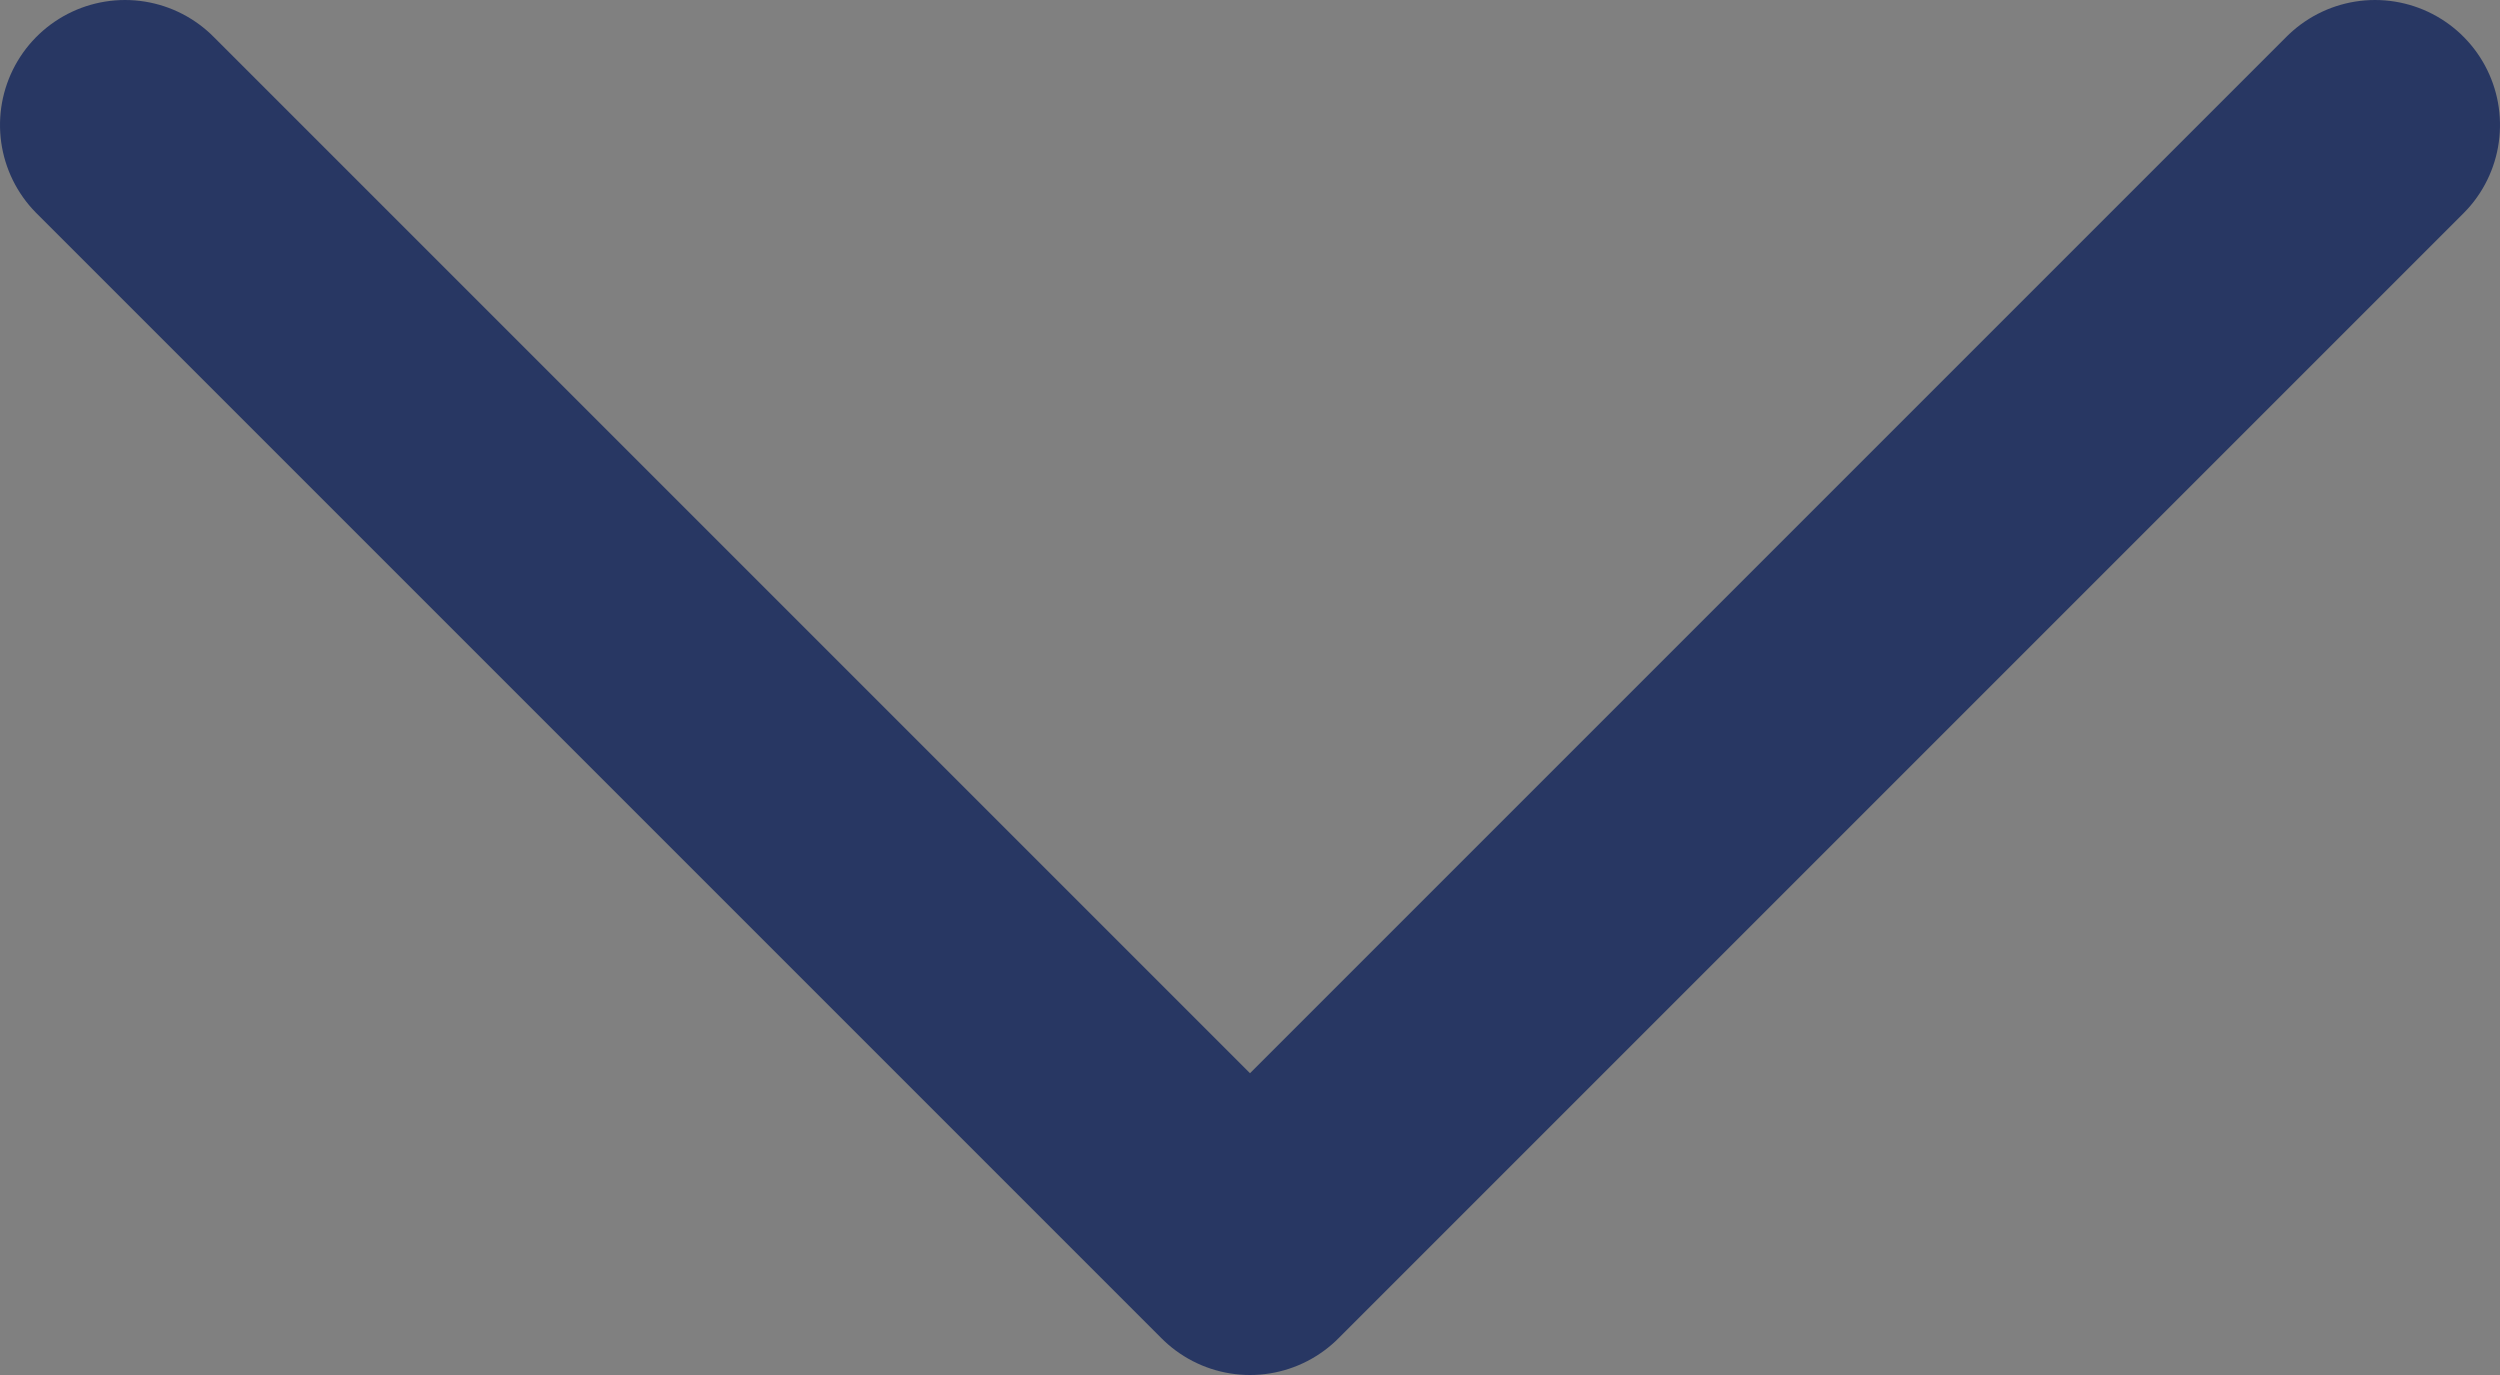 <svg xmlns="http://www.w3.org/2000/svg" width="40" height="22" viewBox="0 0 40 22">
    <rect x="0" y="0" width="40" height="22" fill="#808080" stroke="none"/>
    <path d="M18 18 0 36zM0 0l18 18z" transform="rotate(90 18 20)" style="fill:#fff;stroke:#283763;stroke-linecap:round;stroke-linejoin:round;stroke-width:4px"/>
</svg>
